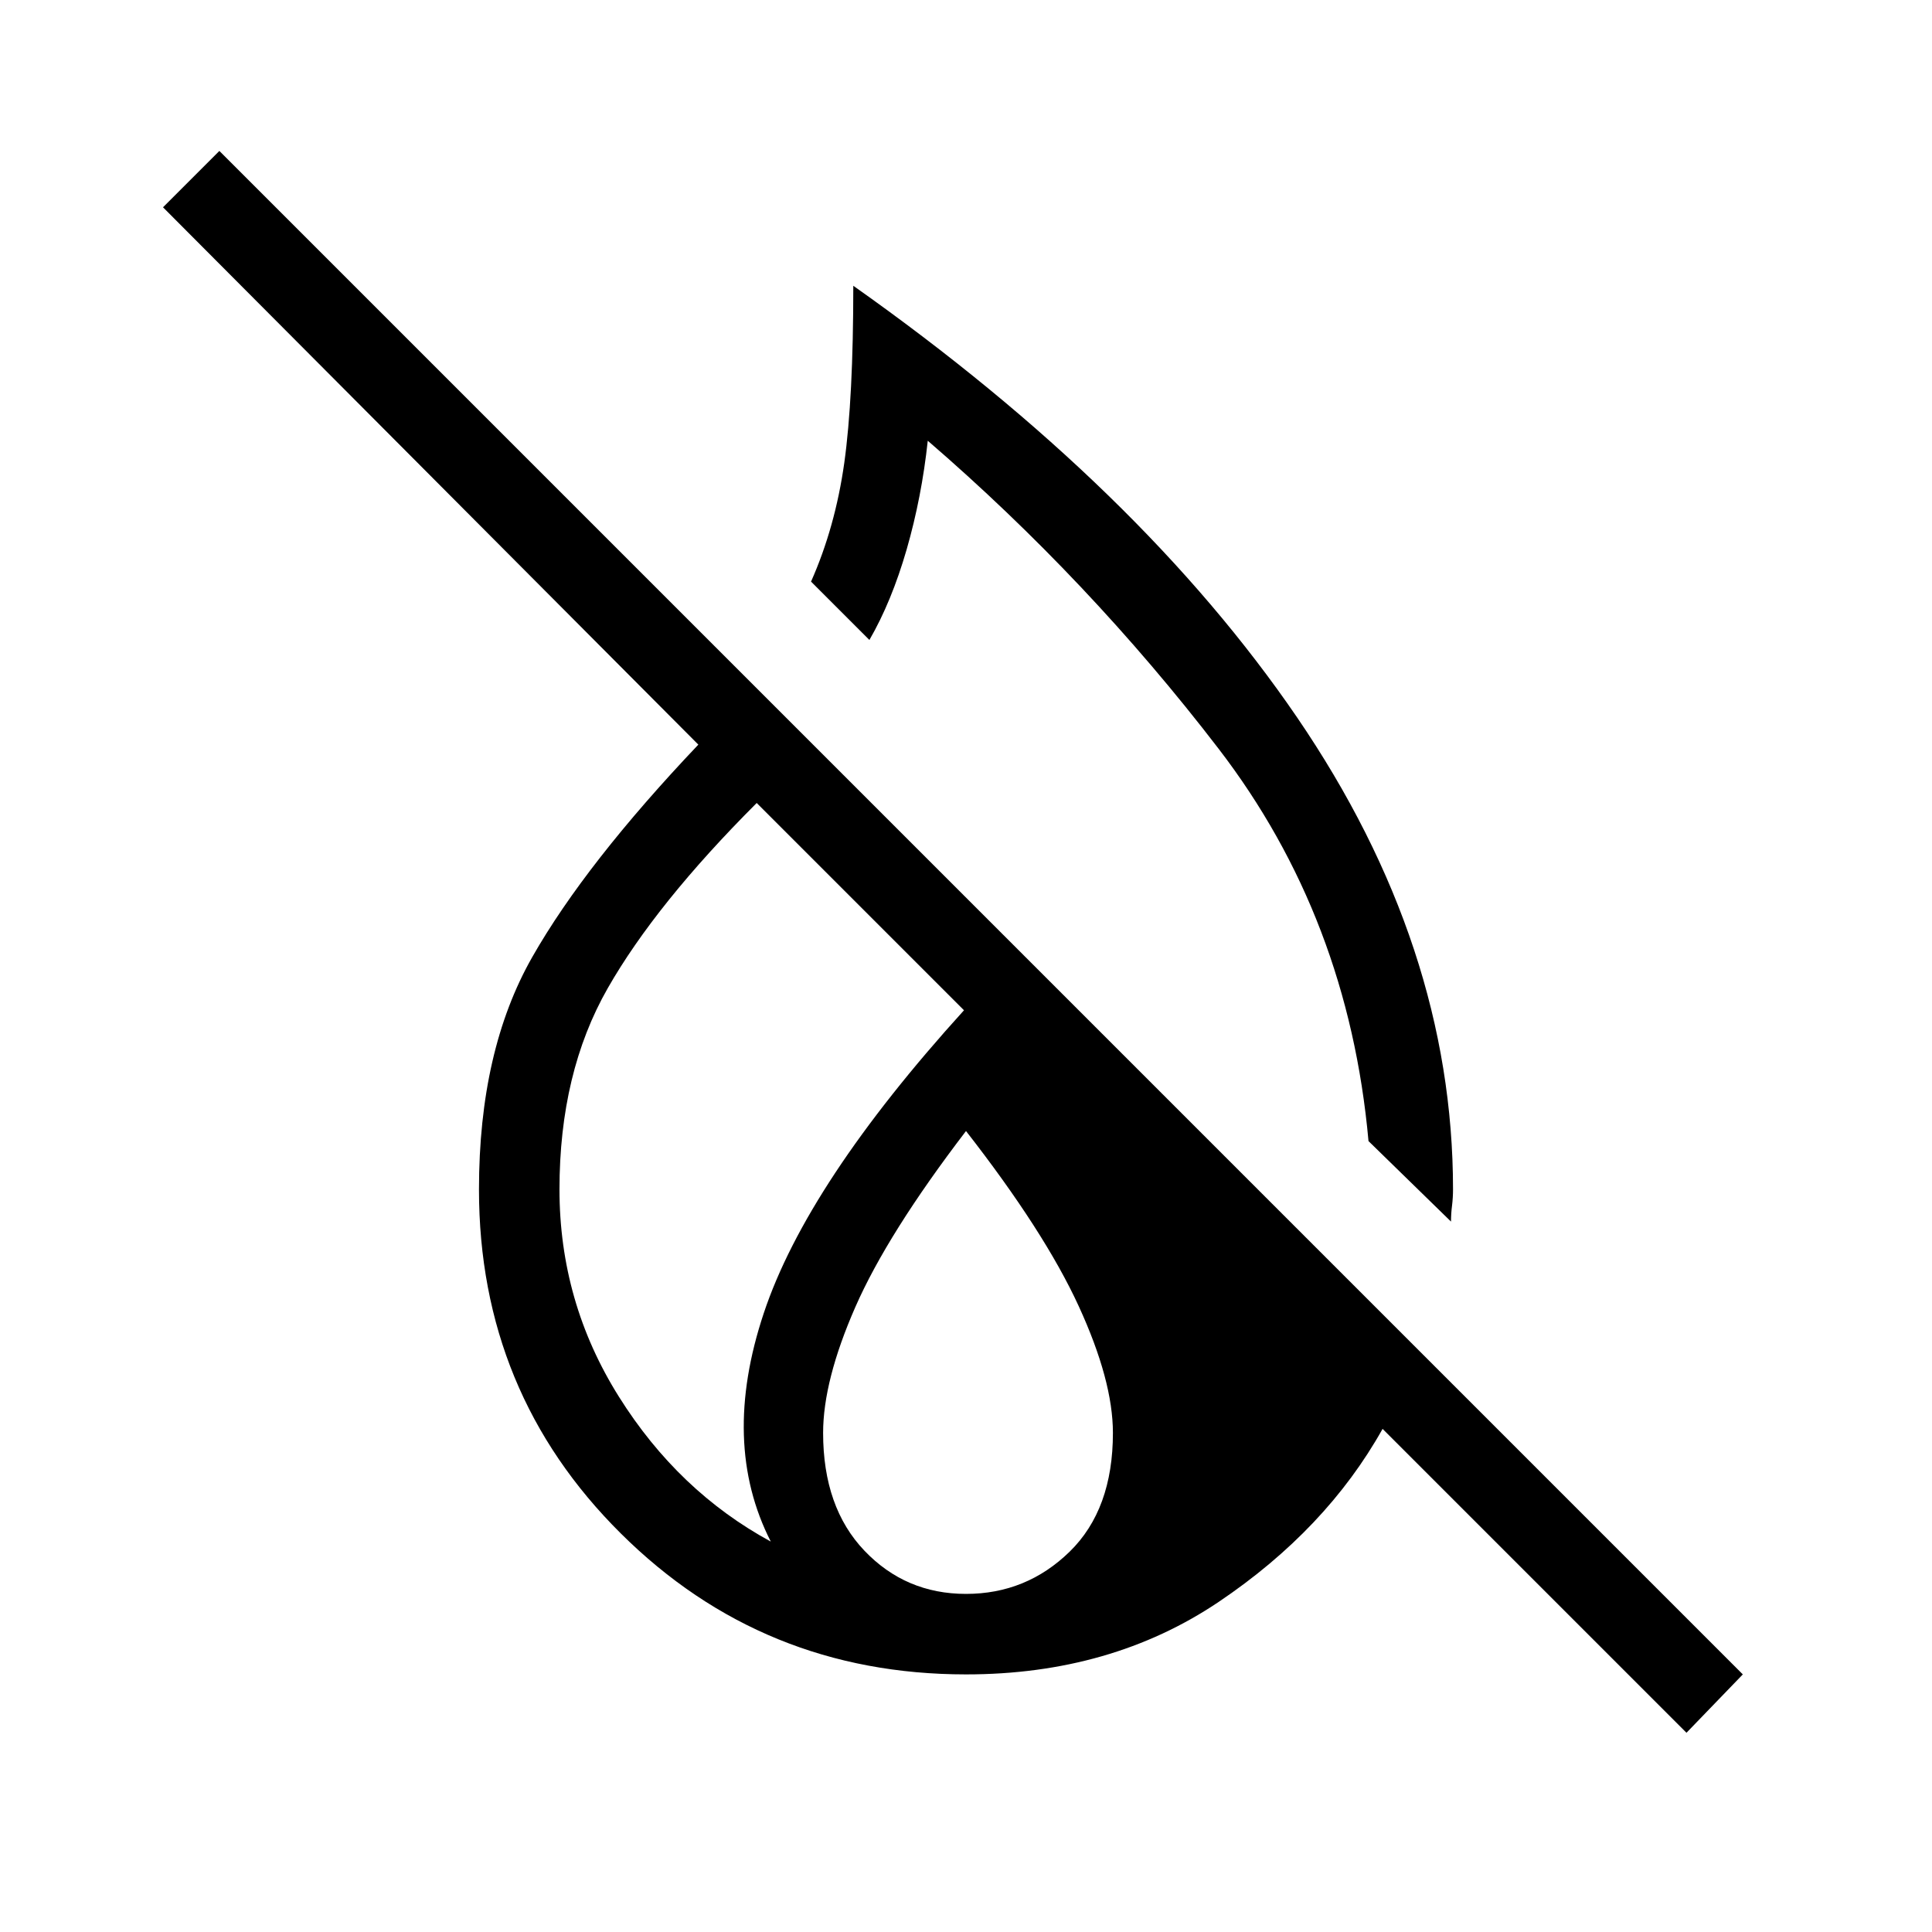 <svg xmlns="http://www.w3.org/2000/svg" height="24" width="24"><path d="m18.025 15.175-1.025-1Q16.75 11.4 15.137 9.3q-1.612-2.1-3.612-3.825-.075.7-.262 1.35-.188.65-.463 1.125l-.725-.725q.3-.675.413-1.475.112-.8.112-2.2 3.575 2.525 5.513 5.362 1.937 2.838 1.937 5.863 0 .1-.012.2-.013.1-.013.2Zm2.925 6.35-3.775-3.775q-.7 1.25-2.037 2.15-1.338.9-3.138.9-2.525 0-4.287-1.75Q5.95 17.3 5.95 14.775q0-1.725.663-2.888.662-1.162 2.062-2.637l-6.65-6.675.7-.7L21.65 20.8ZM9.575 19.15q-.625-1.225-.087-2.838.537-1.612 2.487-3.762L9.4 9.975q-1.25 1.25-1.85 2.3-.6 1.05-.6 2.5 0 1.4.738 2.575.737 1.175 1.887 1.8ZM12 19.8q.75 0 1.288-.525.537-.525.537-1.475 0-.65-.425-1.575-.425-.925-1.4-2.175-.975 1.275-1.375 2.187-.4.913-.4 1.563 0 .925.513 1.463.512.537 1.262.537Z"/></svg>
